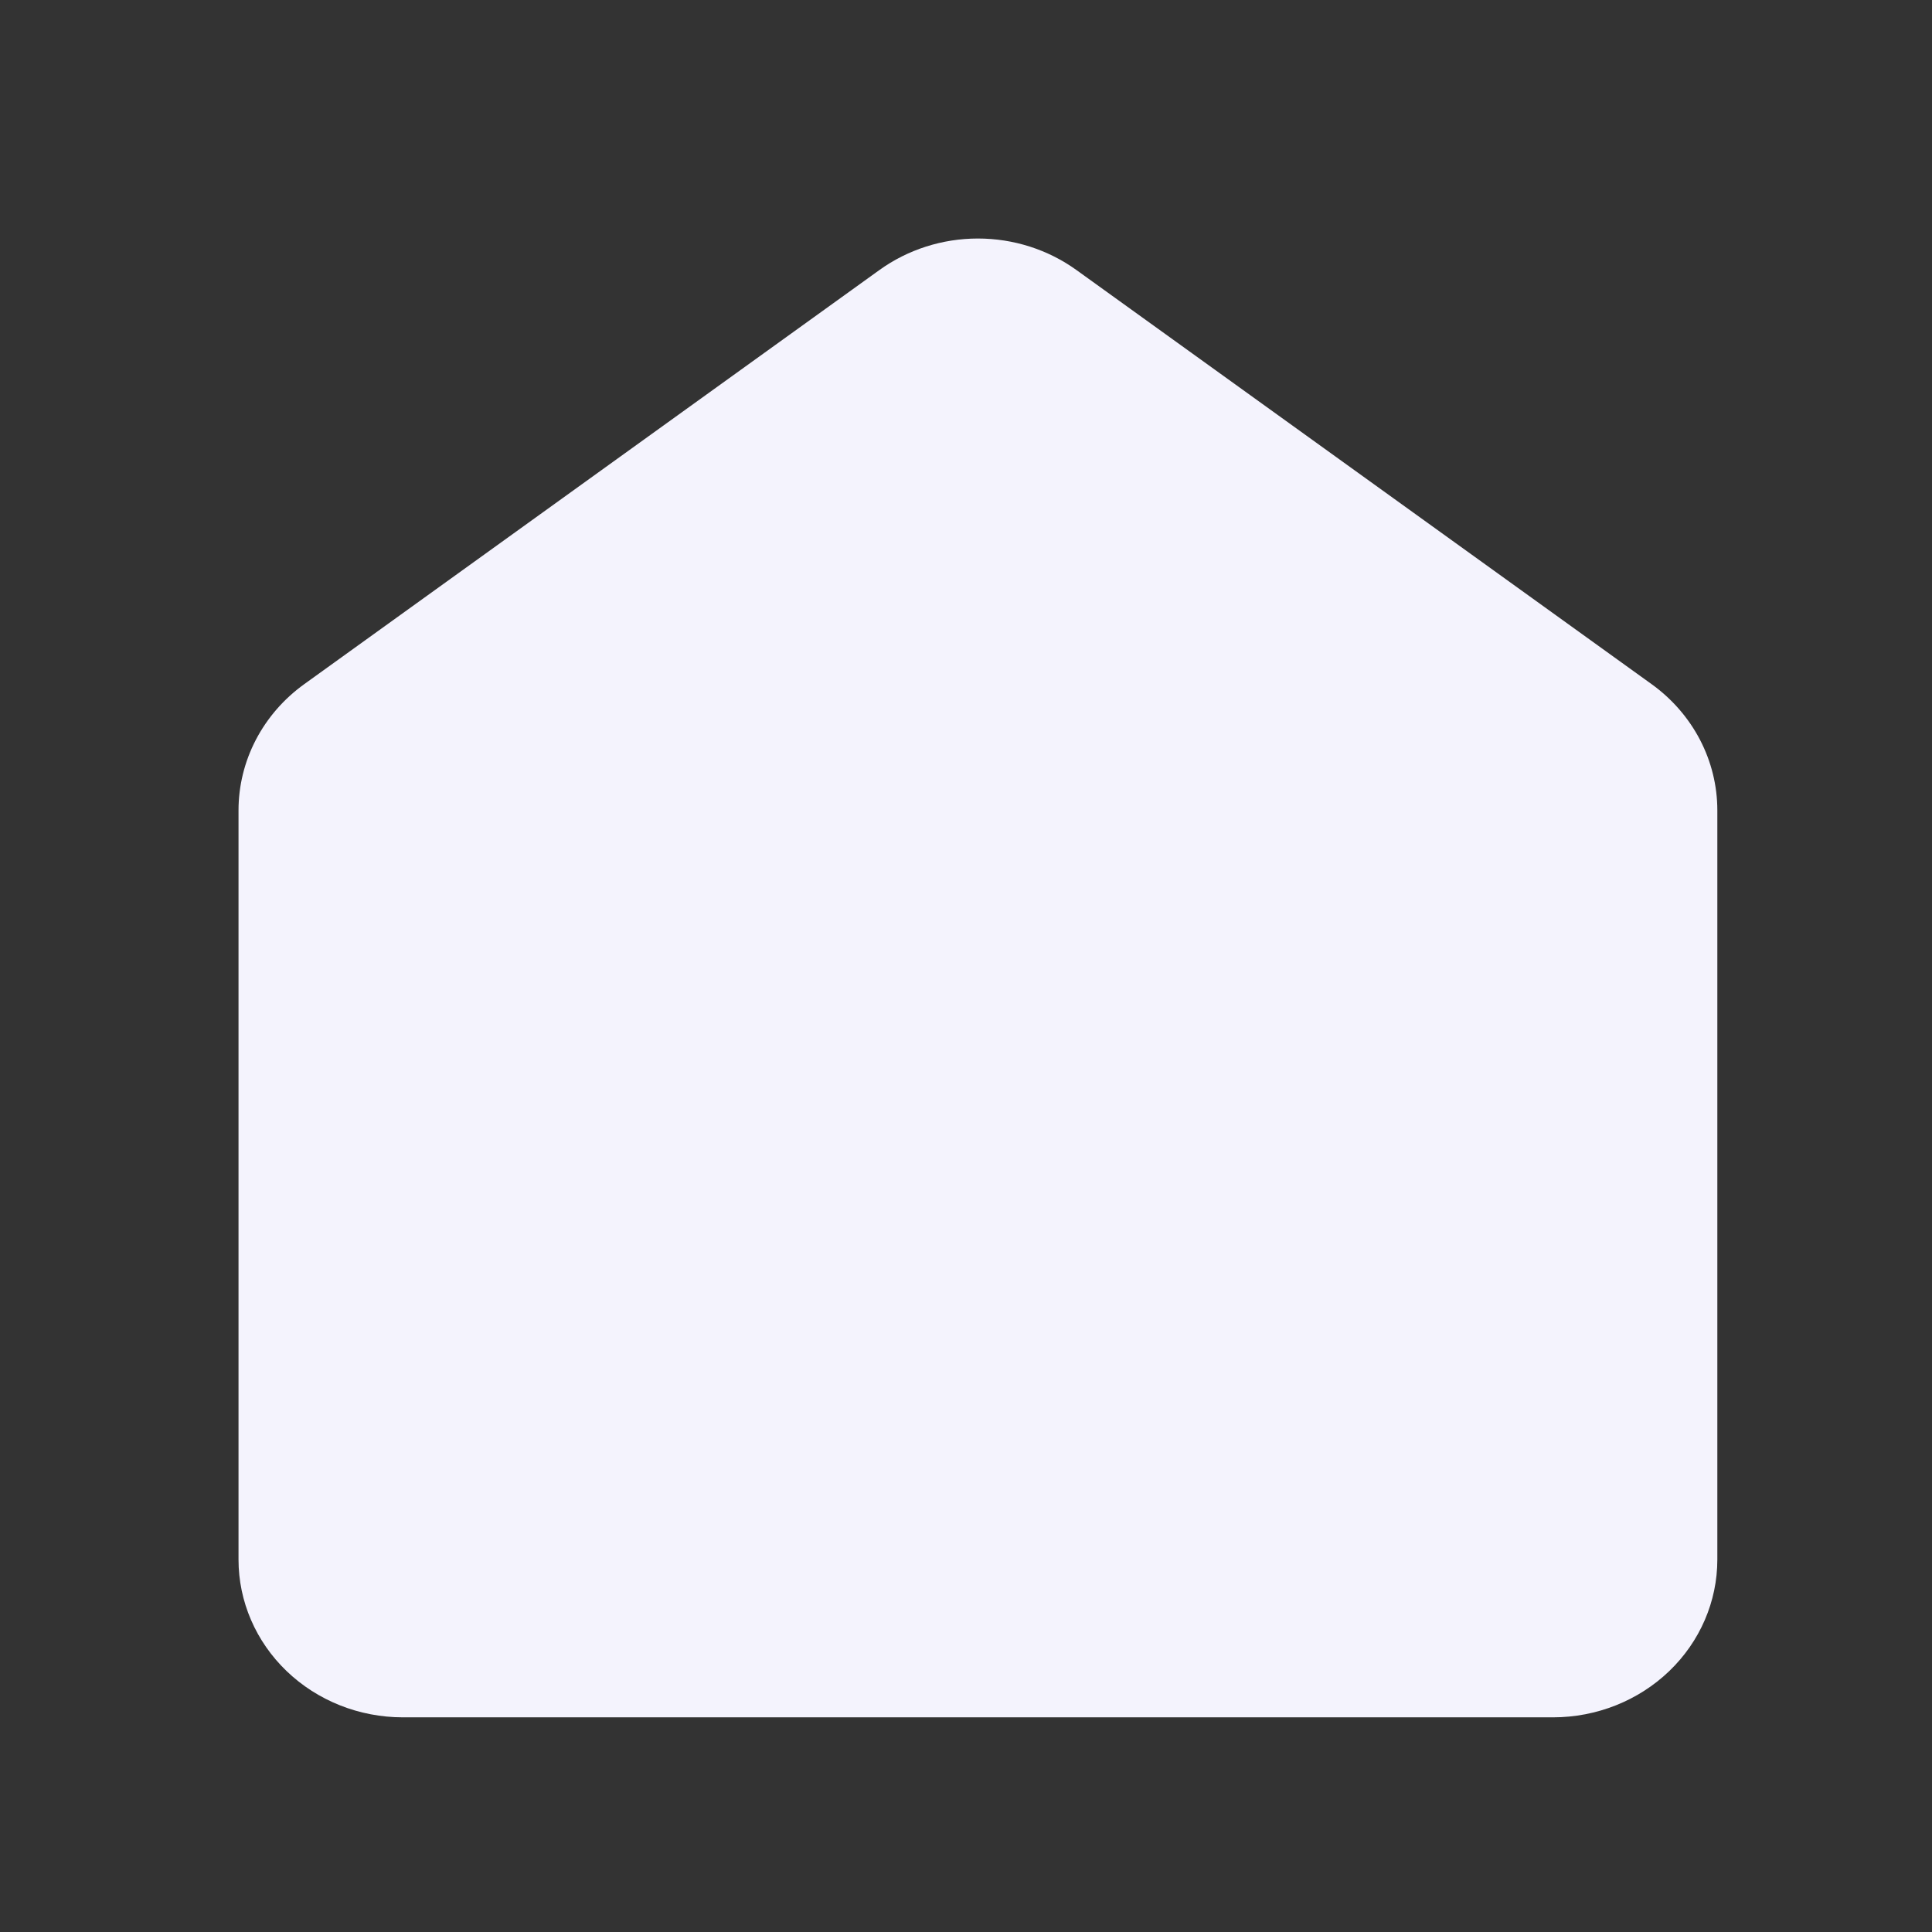 <svg width="81" height="81" viewBox="0 0 81 81" fill="none" xmlns="http://www.w3.org/2000/svg">
<rect x="0" y="0" width="81" height="81" fill="#333333" stroke="none"/>
<path d="M45.133 11.323L69.244 28.683C70.1 29.299 70.794 30.098 71.273 31.016C71.751 31.934 72 32.947 72 33.973V65.387C72 67.141 71.274 68.823 69.982 70.063C68.69 71.303 66.938 72 65.111 72H16.889C15.062 72 13.31 71.303 12.018 70.063C10.726 68.823 10 67.141 10 65.387V33.973C10 32.947 10.249 31.934 10.727 31.016C11.206 30.098 11.9 29.299 12.756 28.683L36.867 11.323C38.059 10.464 39.509 10 41 10C42.491 10 43.941 10.464 45.133 11.323V11.323Z" fill="#F4F3FD"/>
</svg>
